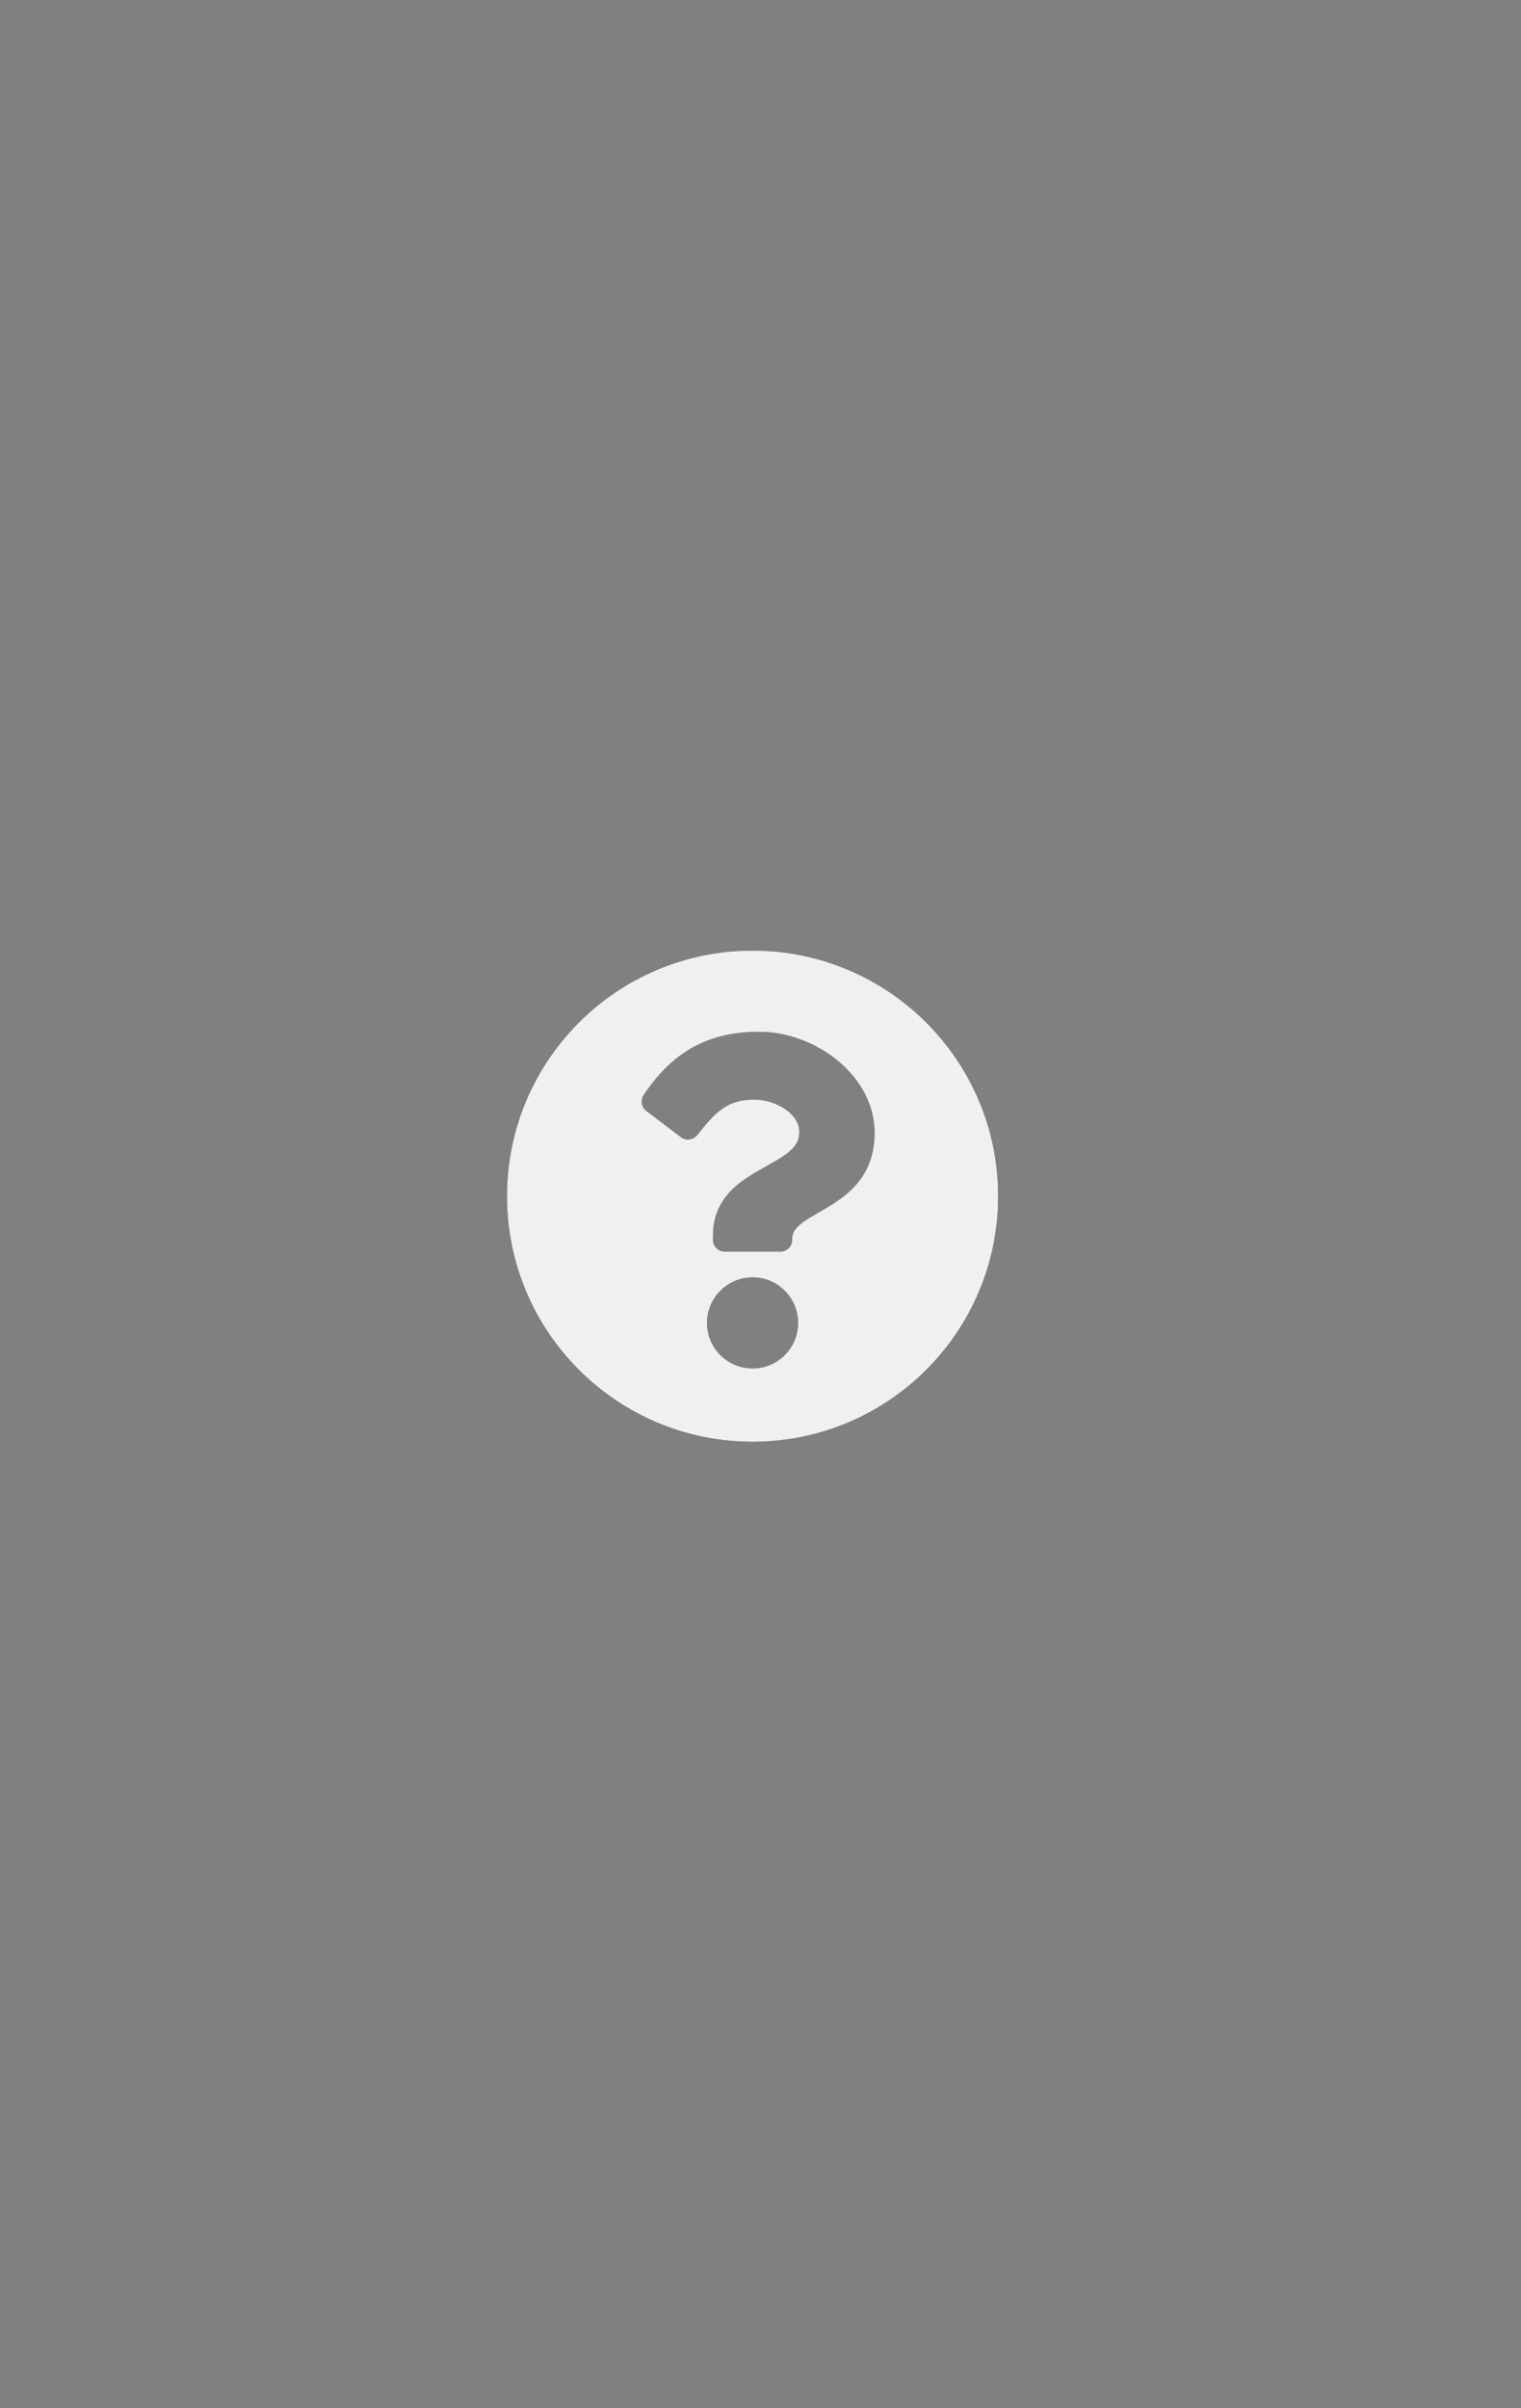 <?xml version="1.0" encoding="UTF-8"?><svg version="1.1" width="48px" height="76px" viewBox="0 0 48.0 76.0" xmlns="http://www.w3.org/2000/svg" xmlns:xlink="http://www.w3.org/1999/xlink"><rect x="0" y="0" width="48.0" height="76.0" fill="#808080" stroke="none"/><defs><clipPath id="i0"><path d="M7.75,0 C12.03,0 15.5,3.471 15.5,7.75 C15.5,12.031 12.03,15.5 7.75,15.5 C3.47,15.5 0,12.031 0,7.75 C0,3.471 3.47,0 7.75,0 Z M7.75,10.312 C6.957,10.312 6.312,10.957 6.312,11.75 C6.312,12.543 6.957,13.187 7.75,13.187 C8.543,13.187 9.187,12.543 9.187,11.75 C9.187,10.957 8.543,10.312 7.75,10.312 Z M7.958,2.562 C6.255,2.562 5.169,3.28 4.316,4.555 C4.205,4.72 4.242,4.943 4.401,5.063 L5.485,5.885 C5.648,6.009 5.879,5.979 6.006,5.819 C6.564,5.111 6.947,4.7 7.796,4.7 C8.435,4.7 9.225,5.111 9.225,5.73 C9.225,6.198 8.838,6.438 8.208,6.792 C7.473,7.204 6.5,7.717 6.5,9 L6.5,9.125 C6.5,9.332 6.668,9.5 6.875,9.5 L8.625,9.5 C8.832,9.5 9,9.332 9,9.125 L9,9.083 C9,8.194 11.6,8.157 11.6,5.75 C11.6,3.937 9.719,2.562 7.958,2.562 Z"></path></clipPath><clipPath id="i1"><path d="M32,0 L32,24 L0,24 L0,0 L32,0 Z"></path></clipPath></defs><g transform="translate(0.0 20.0)"><g transform="translate(8.0 6.0)"><g transform="translate(4.0 0.0)"><g transform="translate(4.0 4.0)"><g clip-path="url(#i0)"><polygon points="0,0 15.5,0 15.5,15.5 0,15.5 0,0" stroke="none" fill="#151515"></polygon><g transform="translate(-4.0 0.0)"><g clip-path="url(#i1)"><polygon points="4,0 19.5,0 19.5,15.5 4,15.5 4,0" stroke="none" fill="#F0F0F0"></polygon></g></g></g></g></g></g></g></svg>